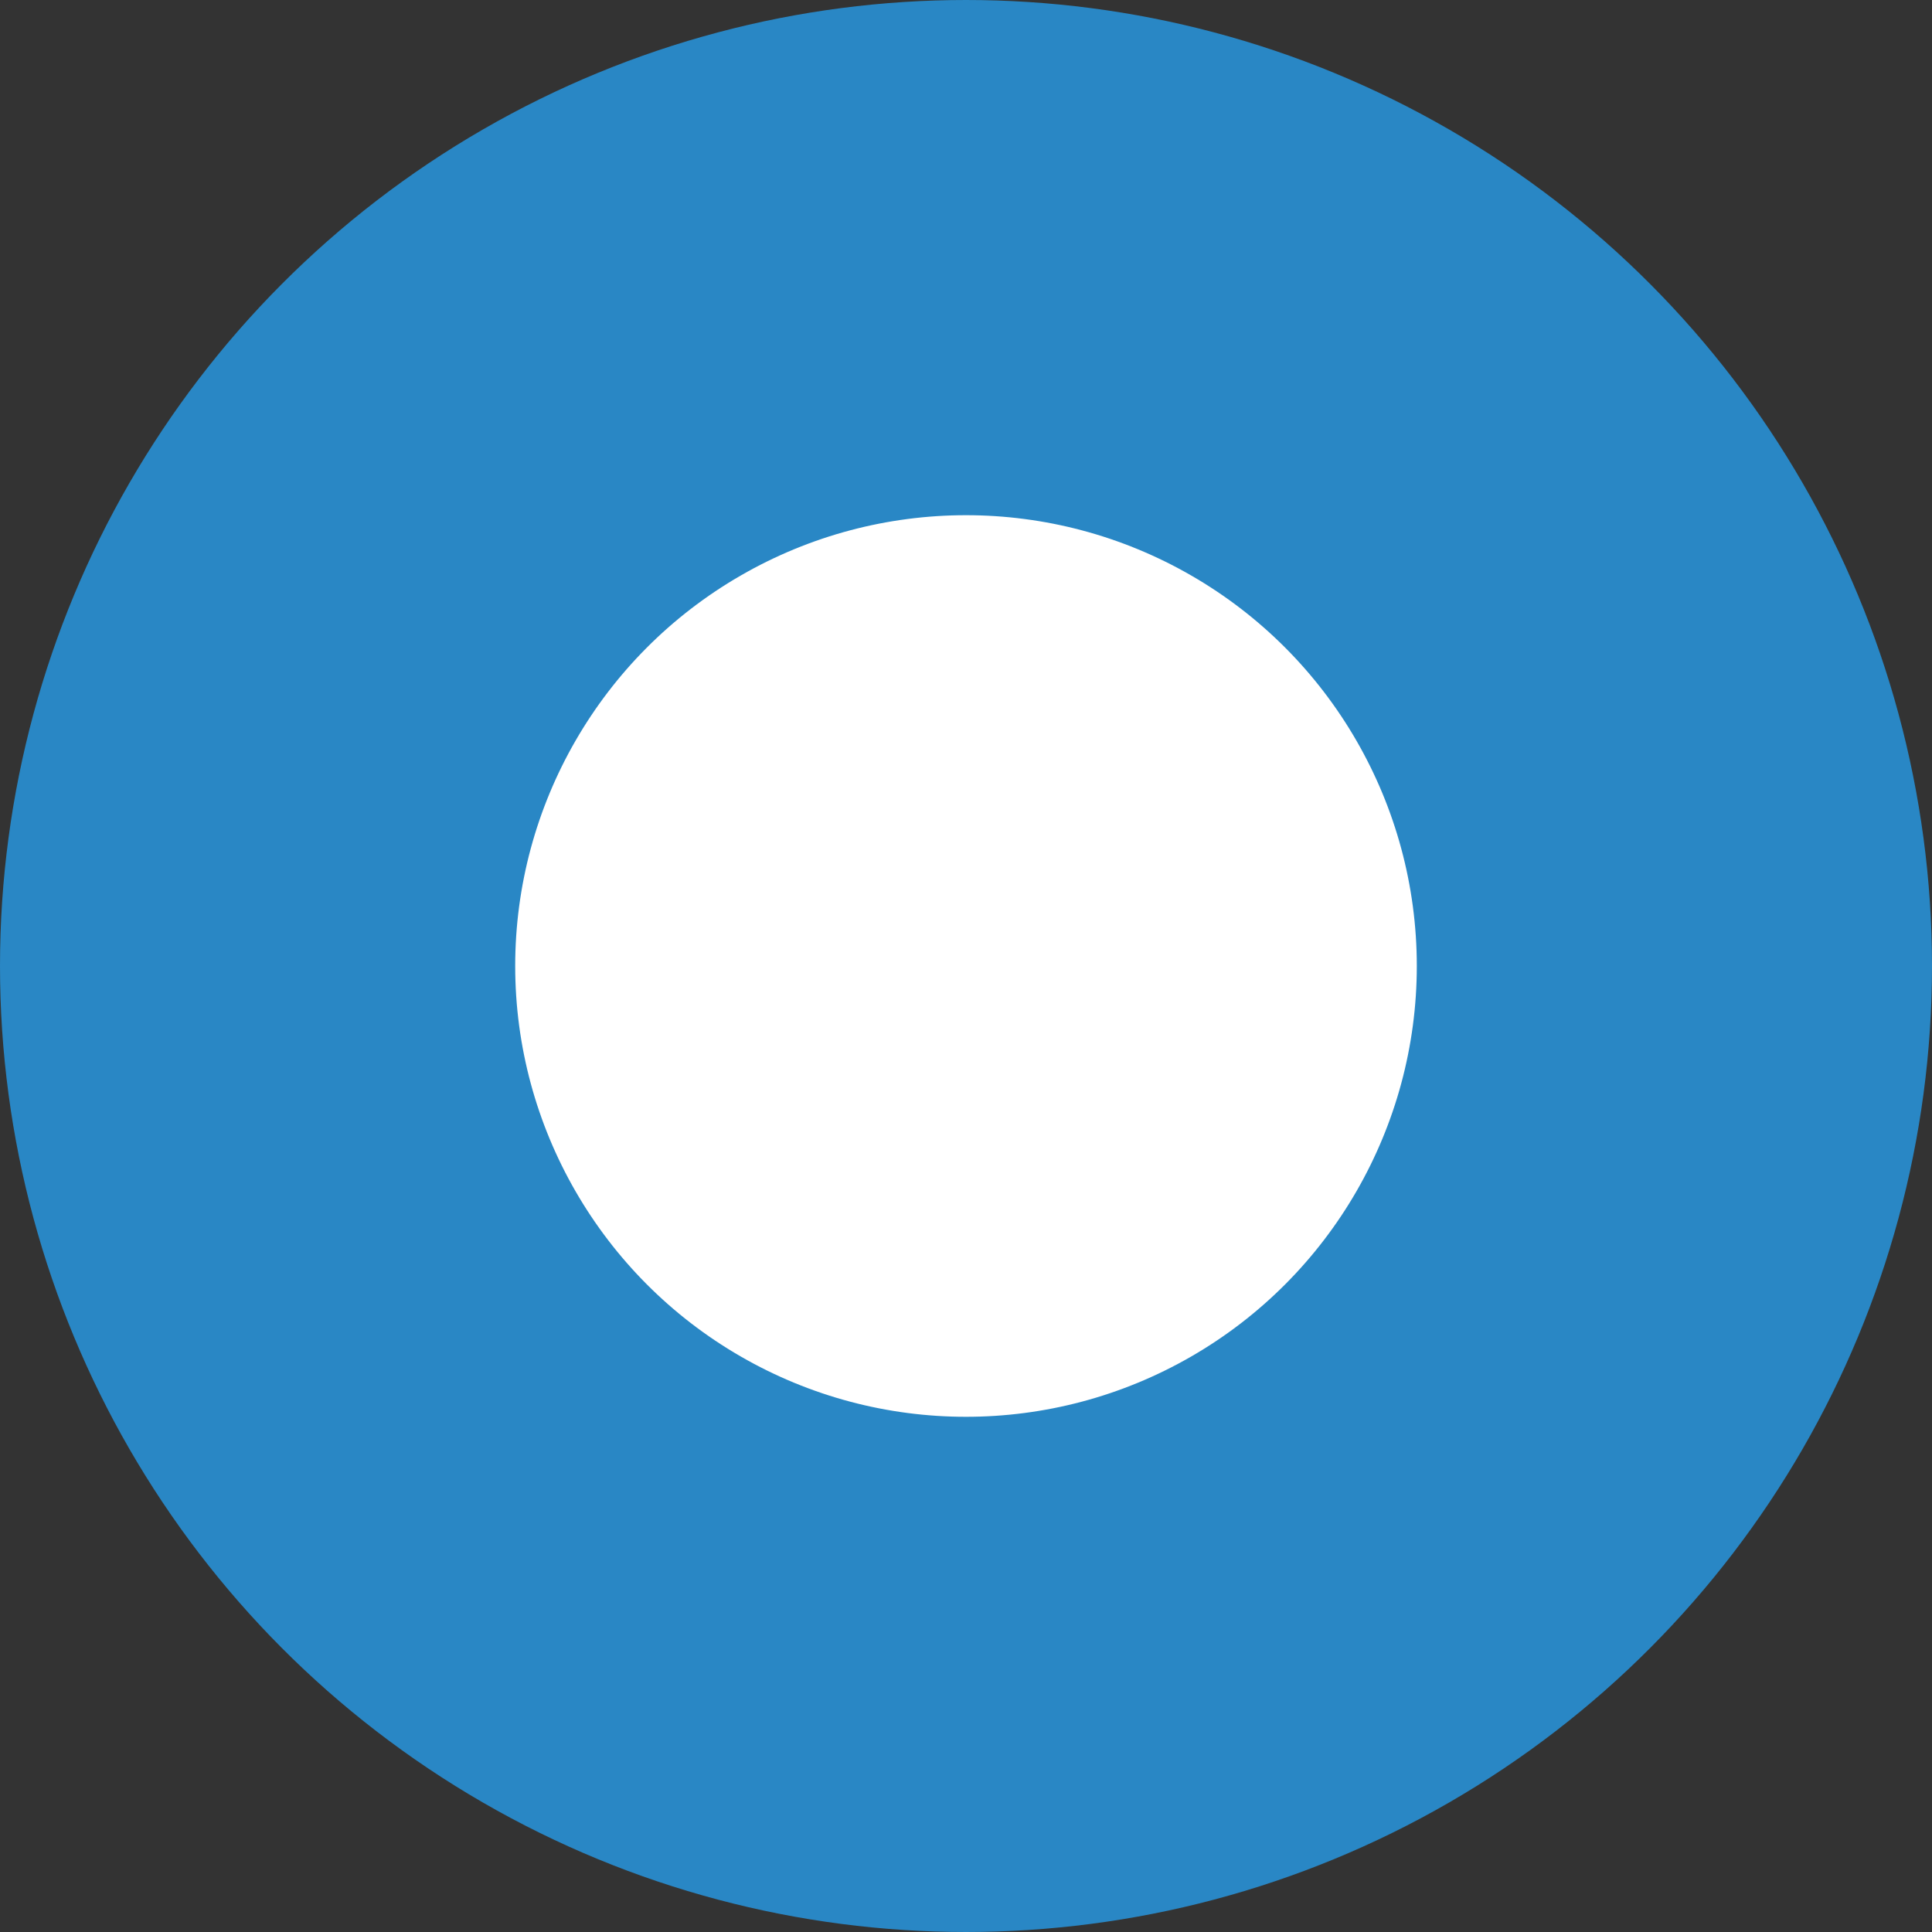<svg width="15" height="15" viewBox="0 0 15 15" fill="none" xmlns="http://www.w3.org/2000/svg">
<rect x="0" y="0" width="15" height="15" fill="#333333" stroke="none"/>
<circle id="Ellipse 8" cx="7.5" cy="7.5" r="5.5" fill="white" stroke="#2987C5" stroke-width="4"/>
</svg>
